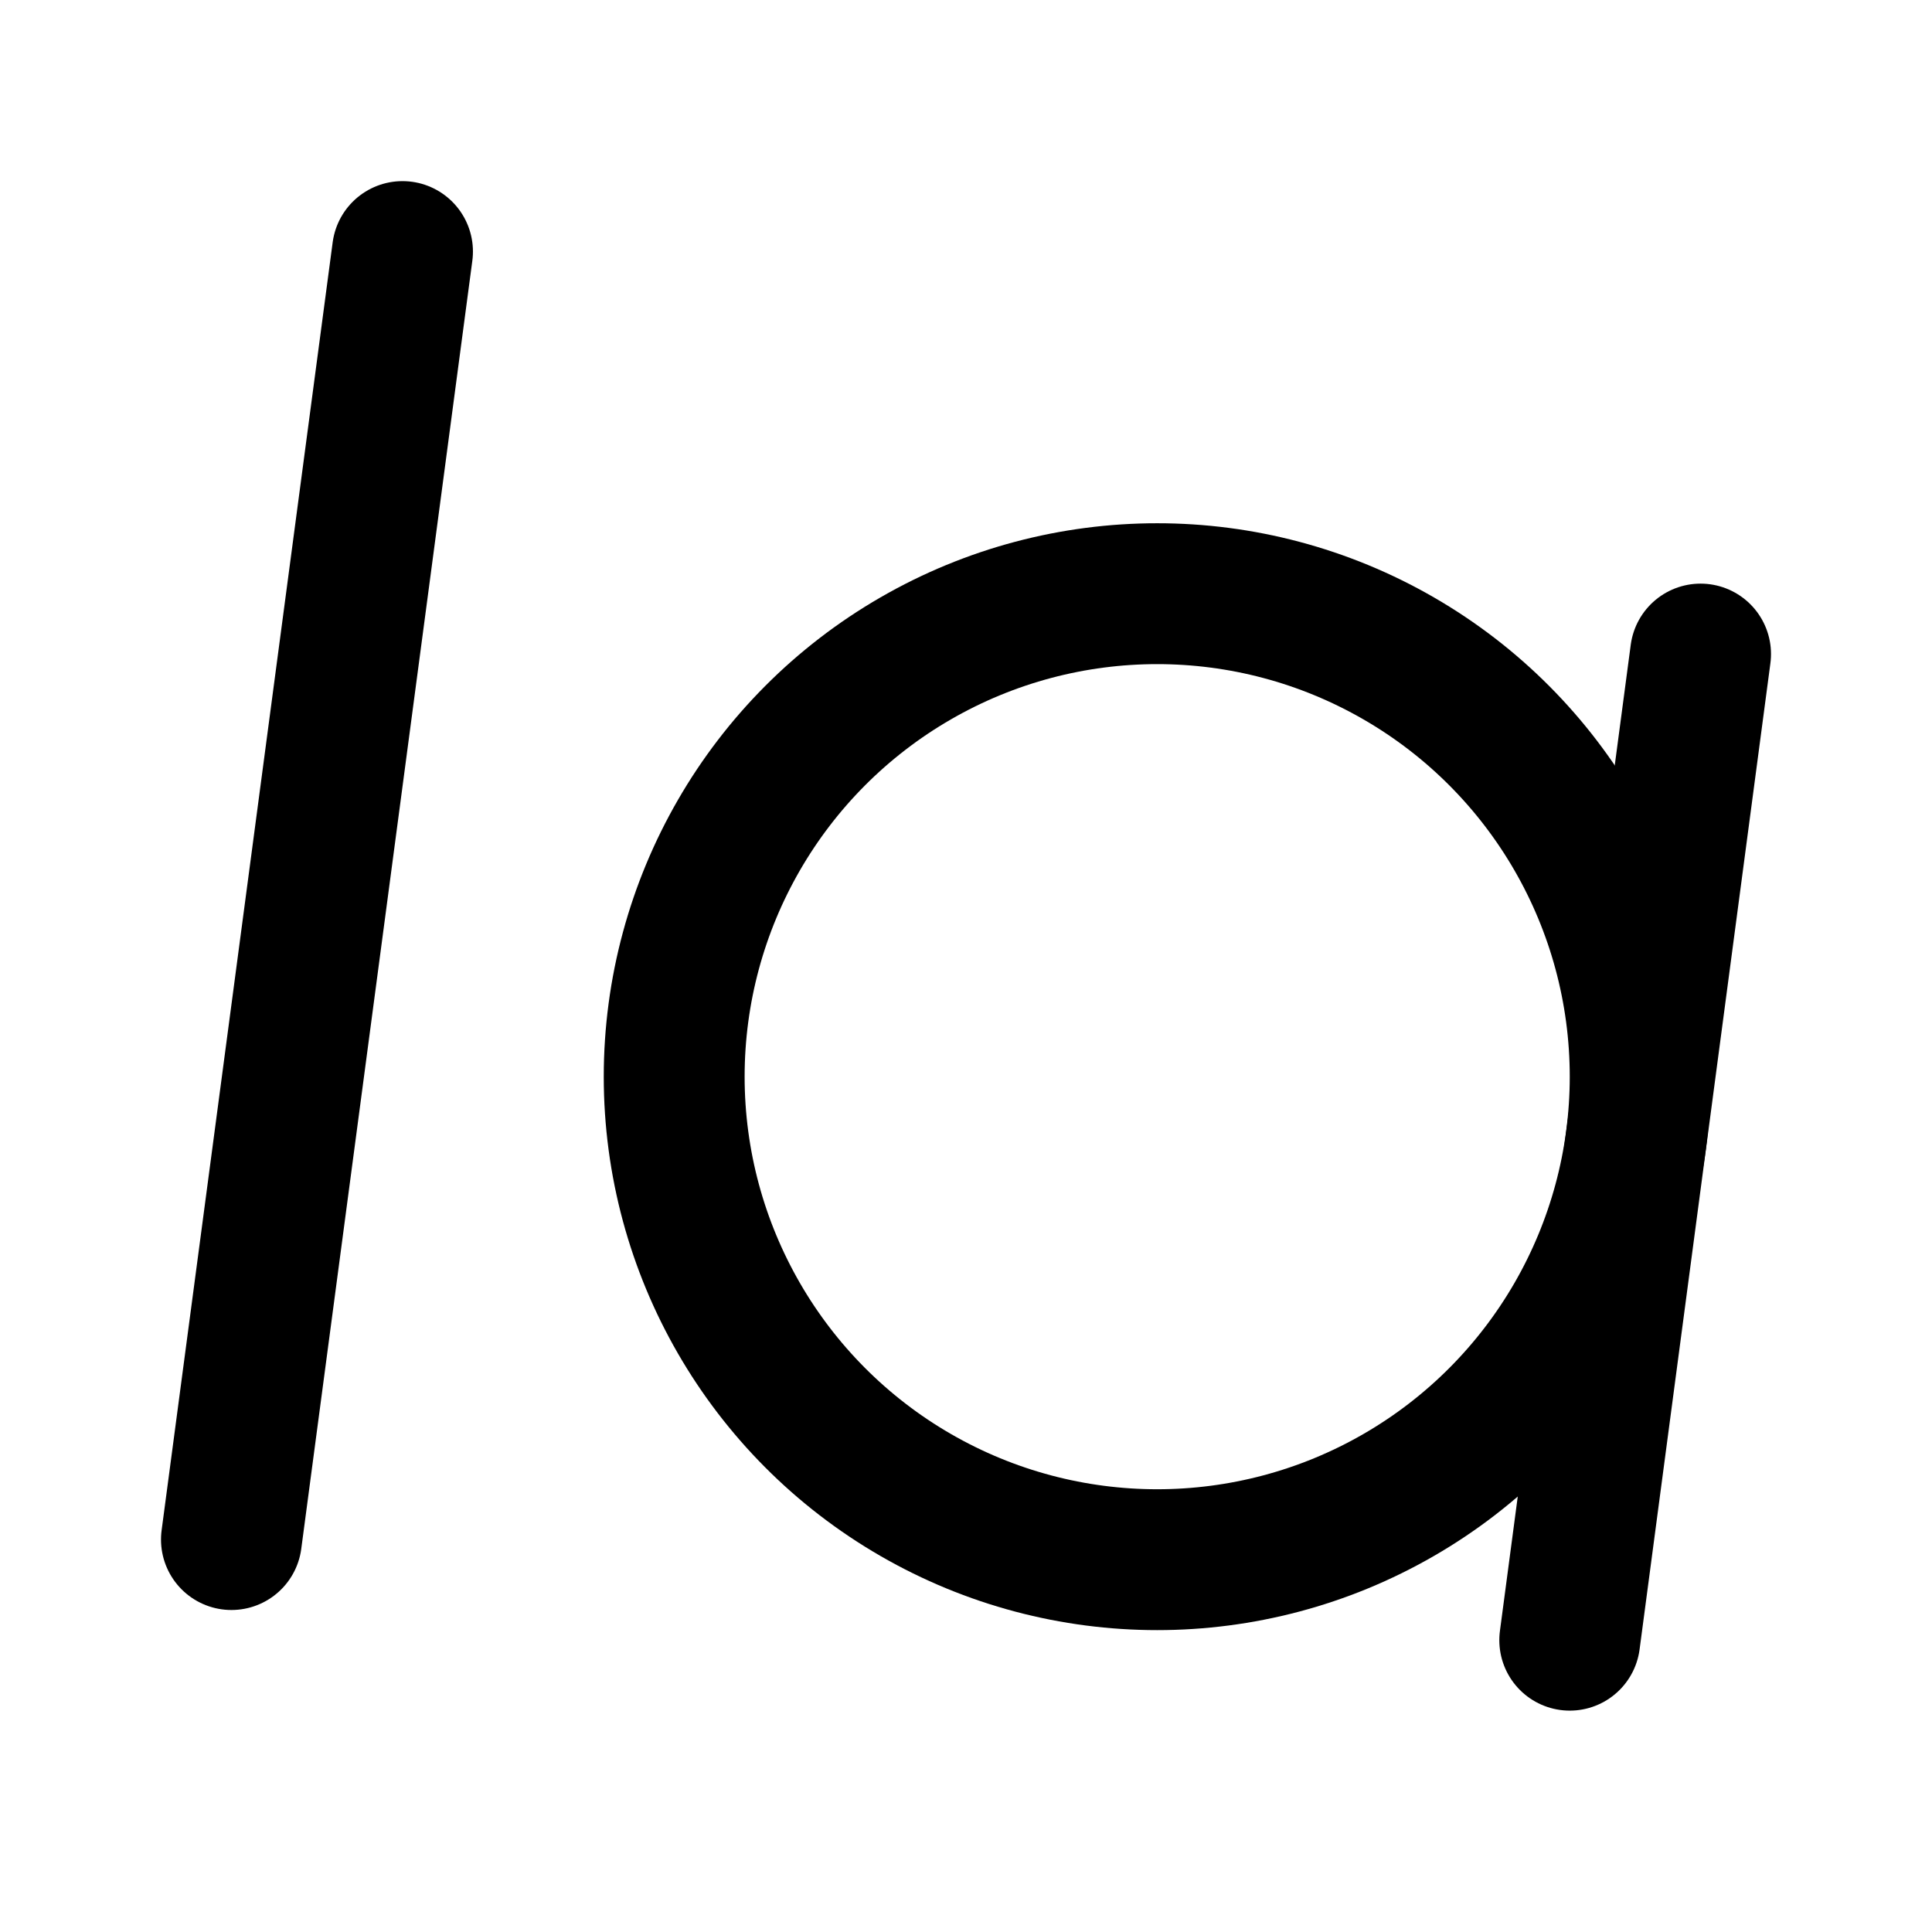 <svg xmlns="http://www.w3.org/2000/svg" width="192" height="192" fill="none" stroke="#000" stroke-linecap="round" stroke-linejoin="round" stroke-width="14" viewBox="0 0 192 192"><path d="M40 25 23 153m146-88-13 98"/><circle cx="115" cy="107" r="48"/></svg>